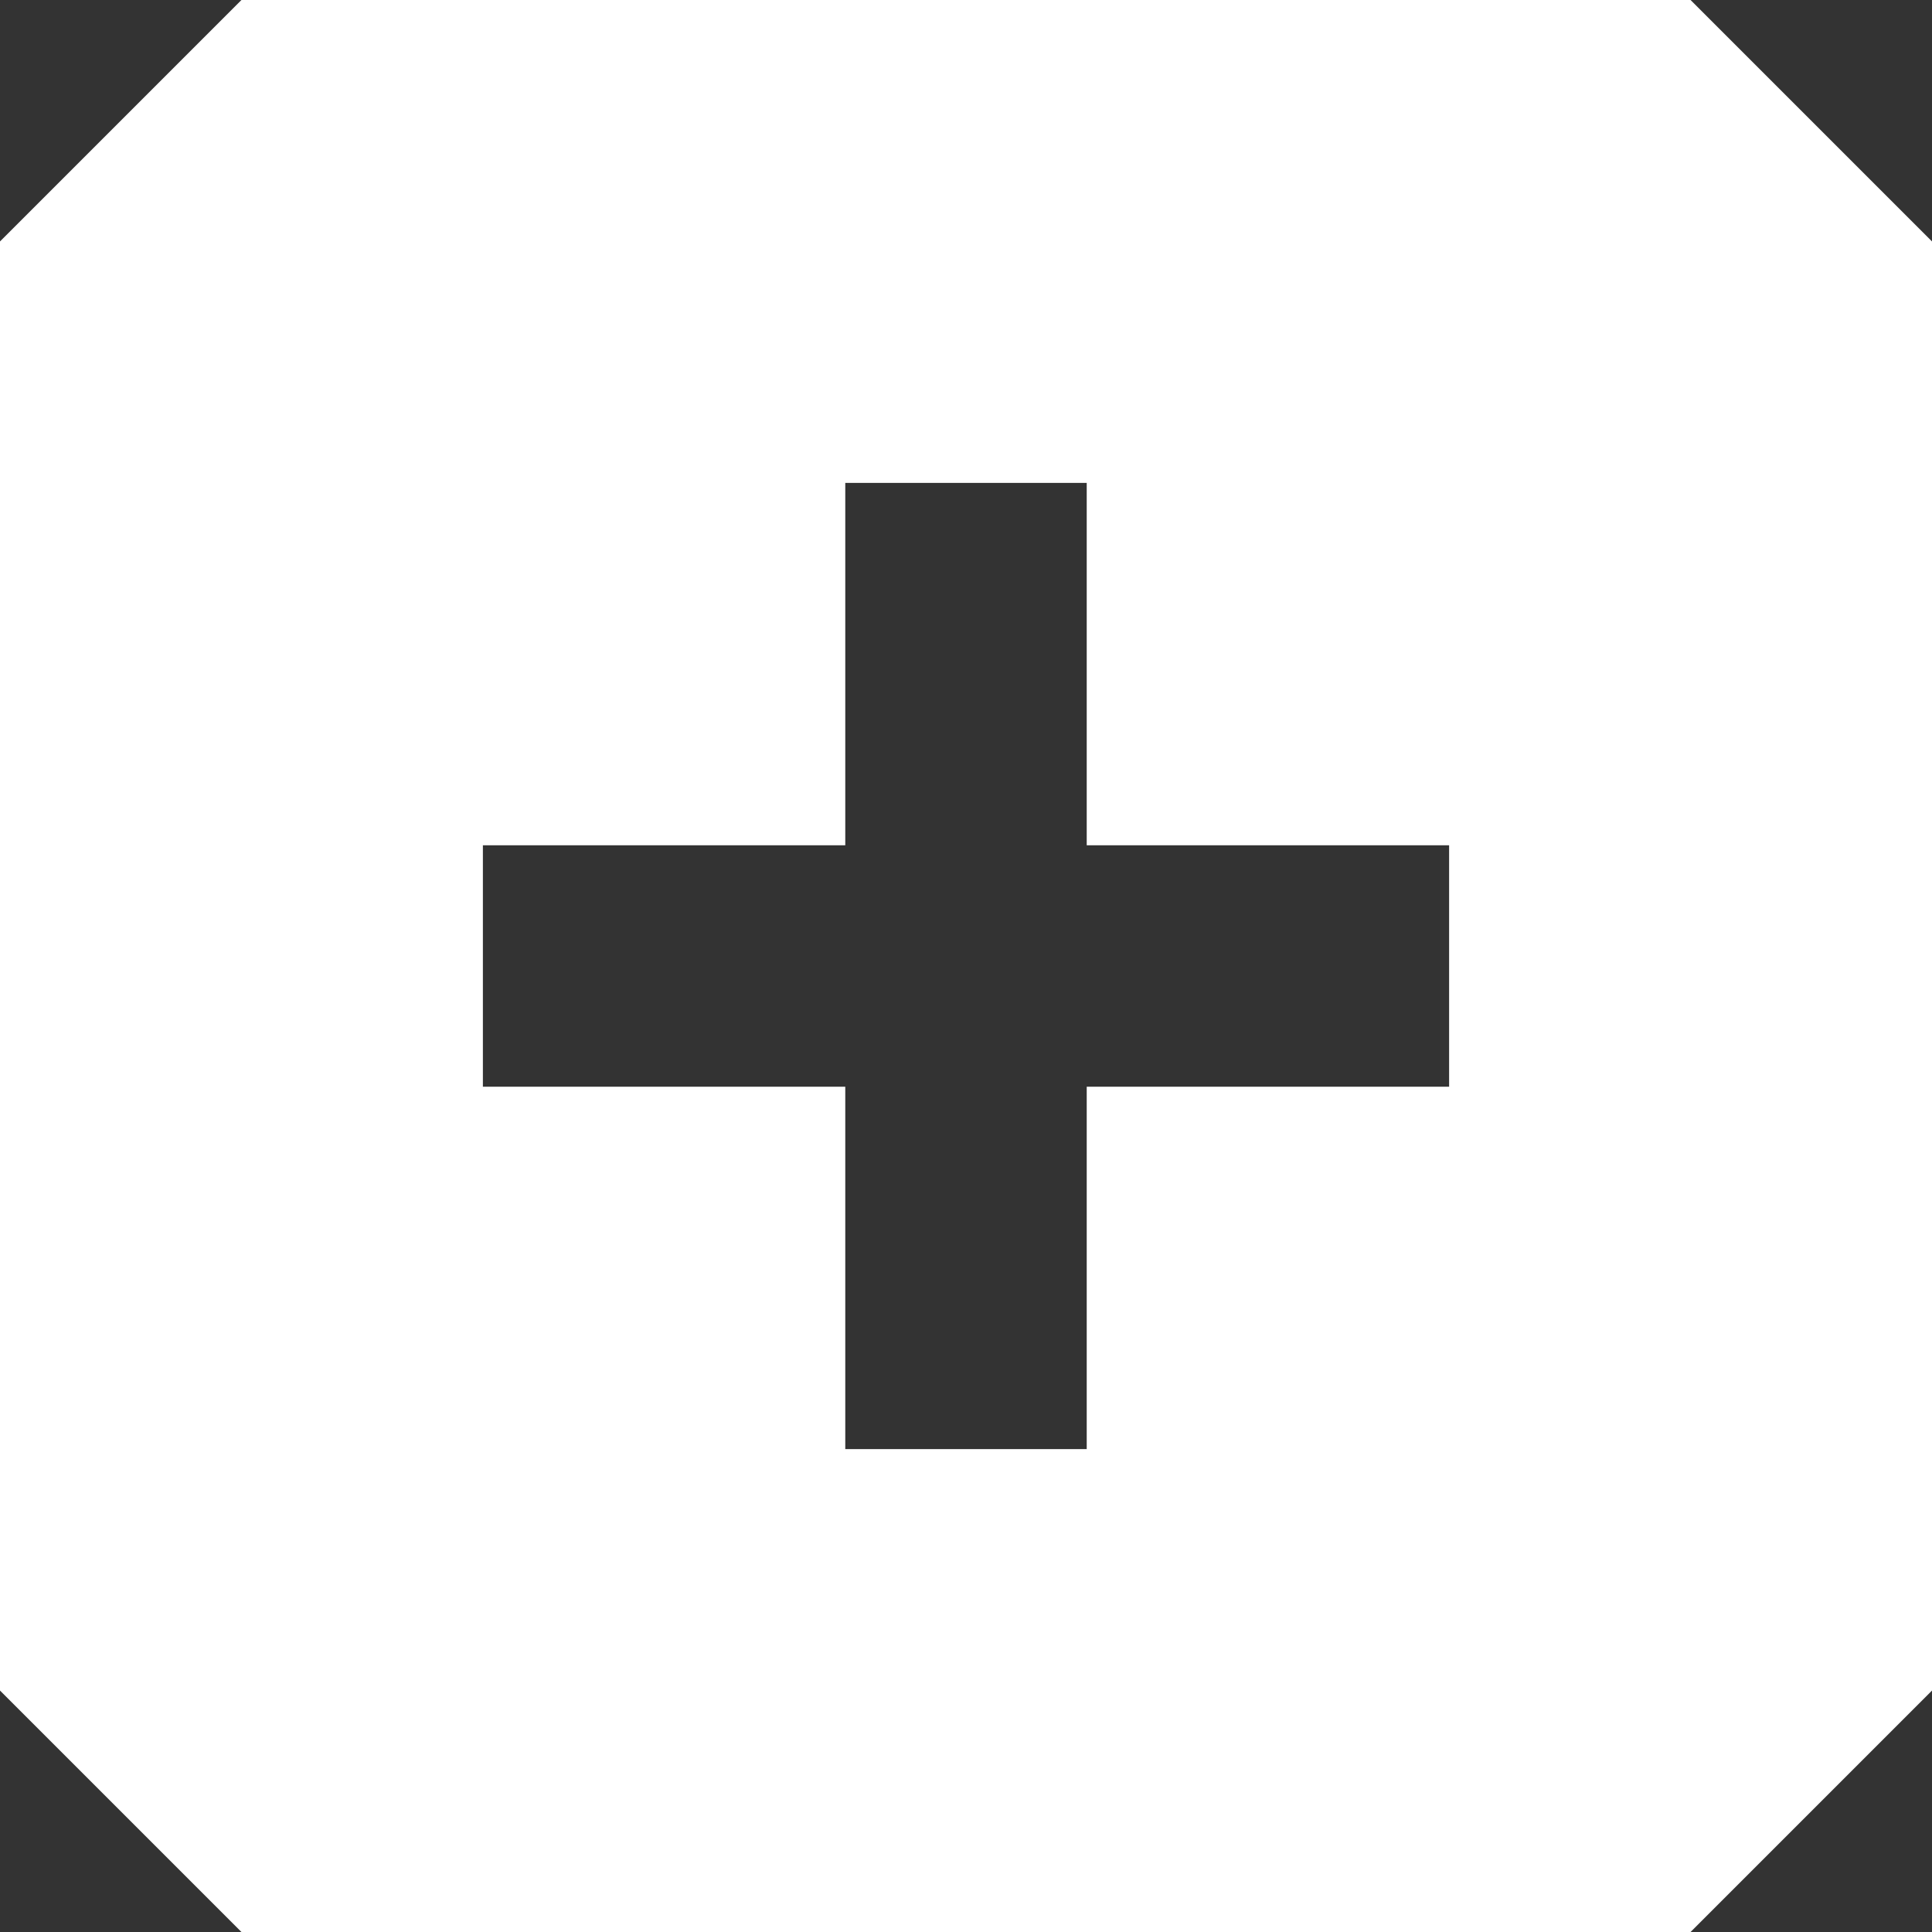 <?xml version="1.0" encoding="UTF-8" standalone="no"?>
<!-- Created with Inkscape (http://www.inkscape.org/) -->
<svg xmlns:rdf="http://www.w3.org/1999/02/22-rdf-syntax-ns#" xmlns="http://www.w3.org/2000/svg" height="4.233mm" width="4.233mm" version="1.1" xmlns:cc="http://creativecommons.org/ns#" xmlns:dc="http://purl.org/dc/elements/1.1/" viewBox="0 0 4.233 4.233">
 <rect x="0" y="0" width="4.233" height="4.233" fill="#333333" stroke="none"/>
 <g transform="translate(-68.947 -42.084)">
  <path d="m69.476 42.084-0.529 0.529v3.175l0.529 0.529h3.175l0.529-0.529v-3.175l-0.529-0.529zm1.323 1.058h0.529v0.794h0.794v0.529h-0.794v0.794h-0.529v-0.794h-0.794v-0.529h0.794z" fill="#fff"/>
 </g>
</svg>
